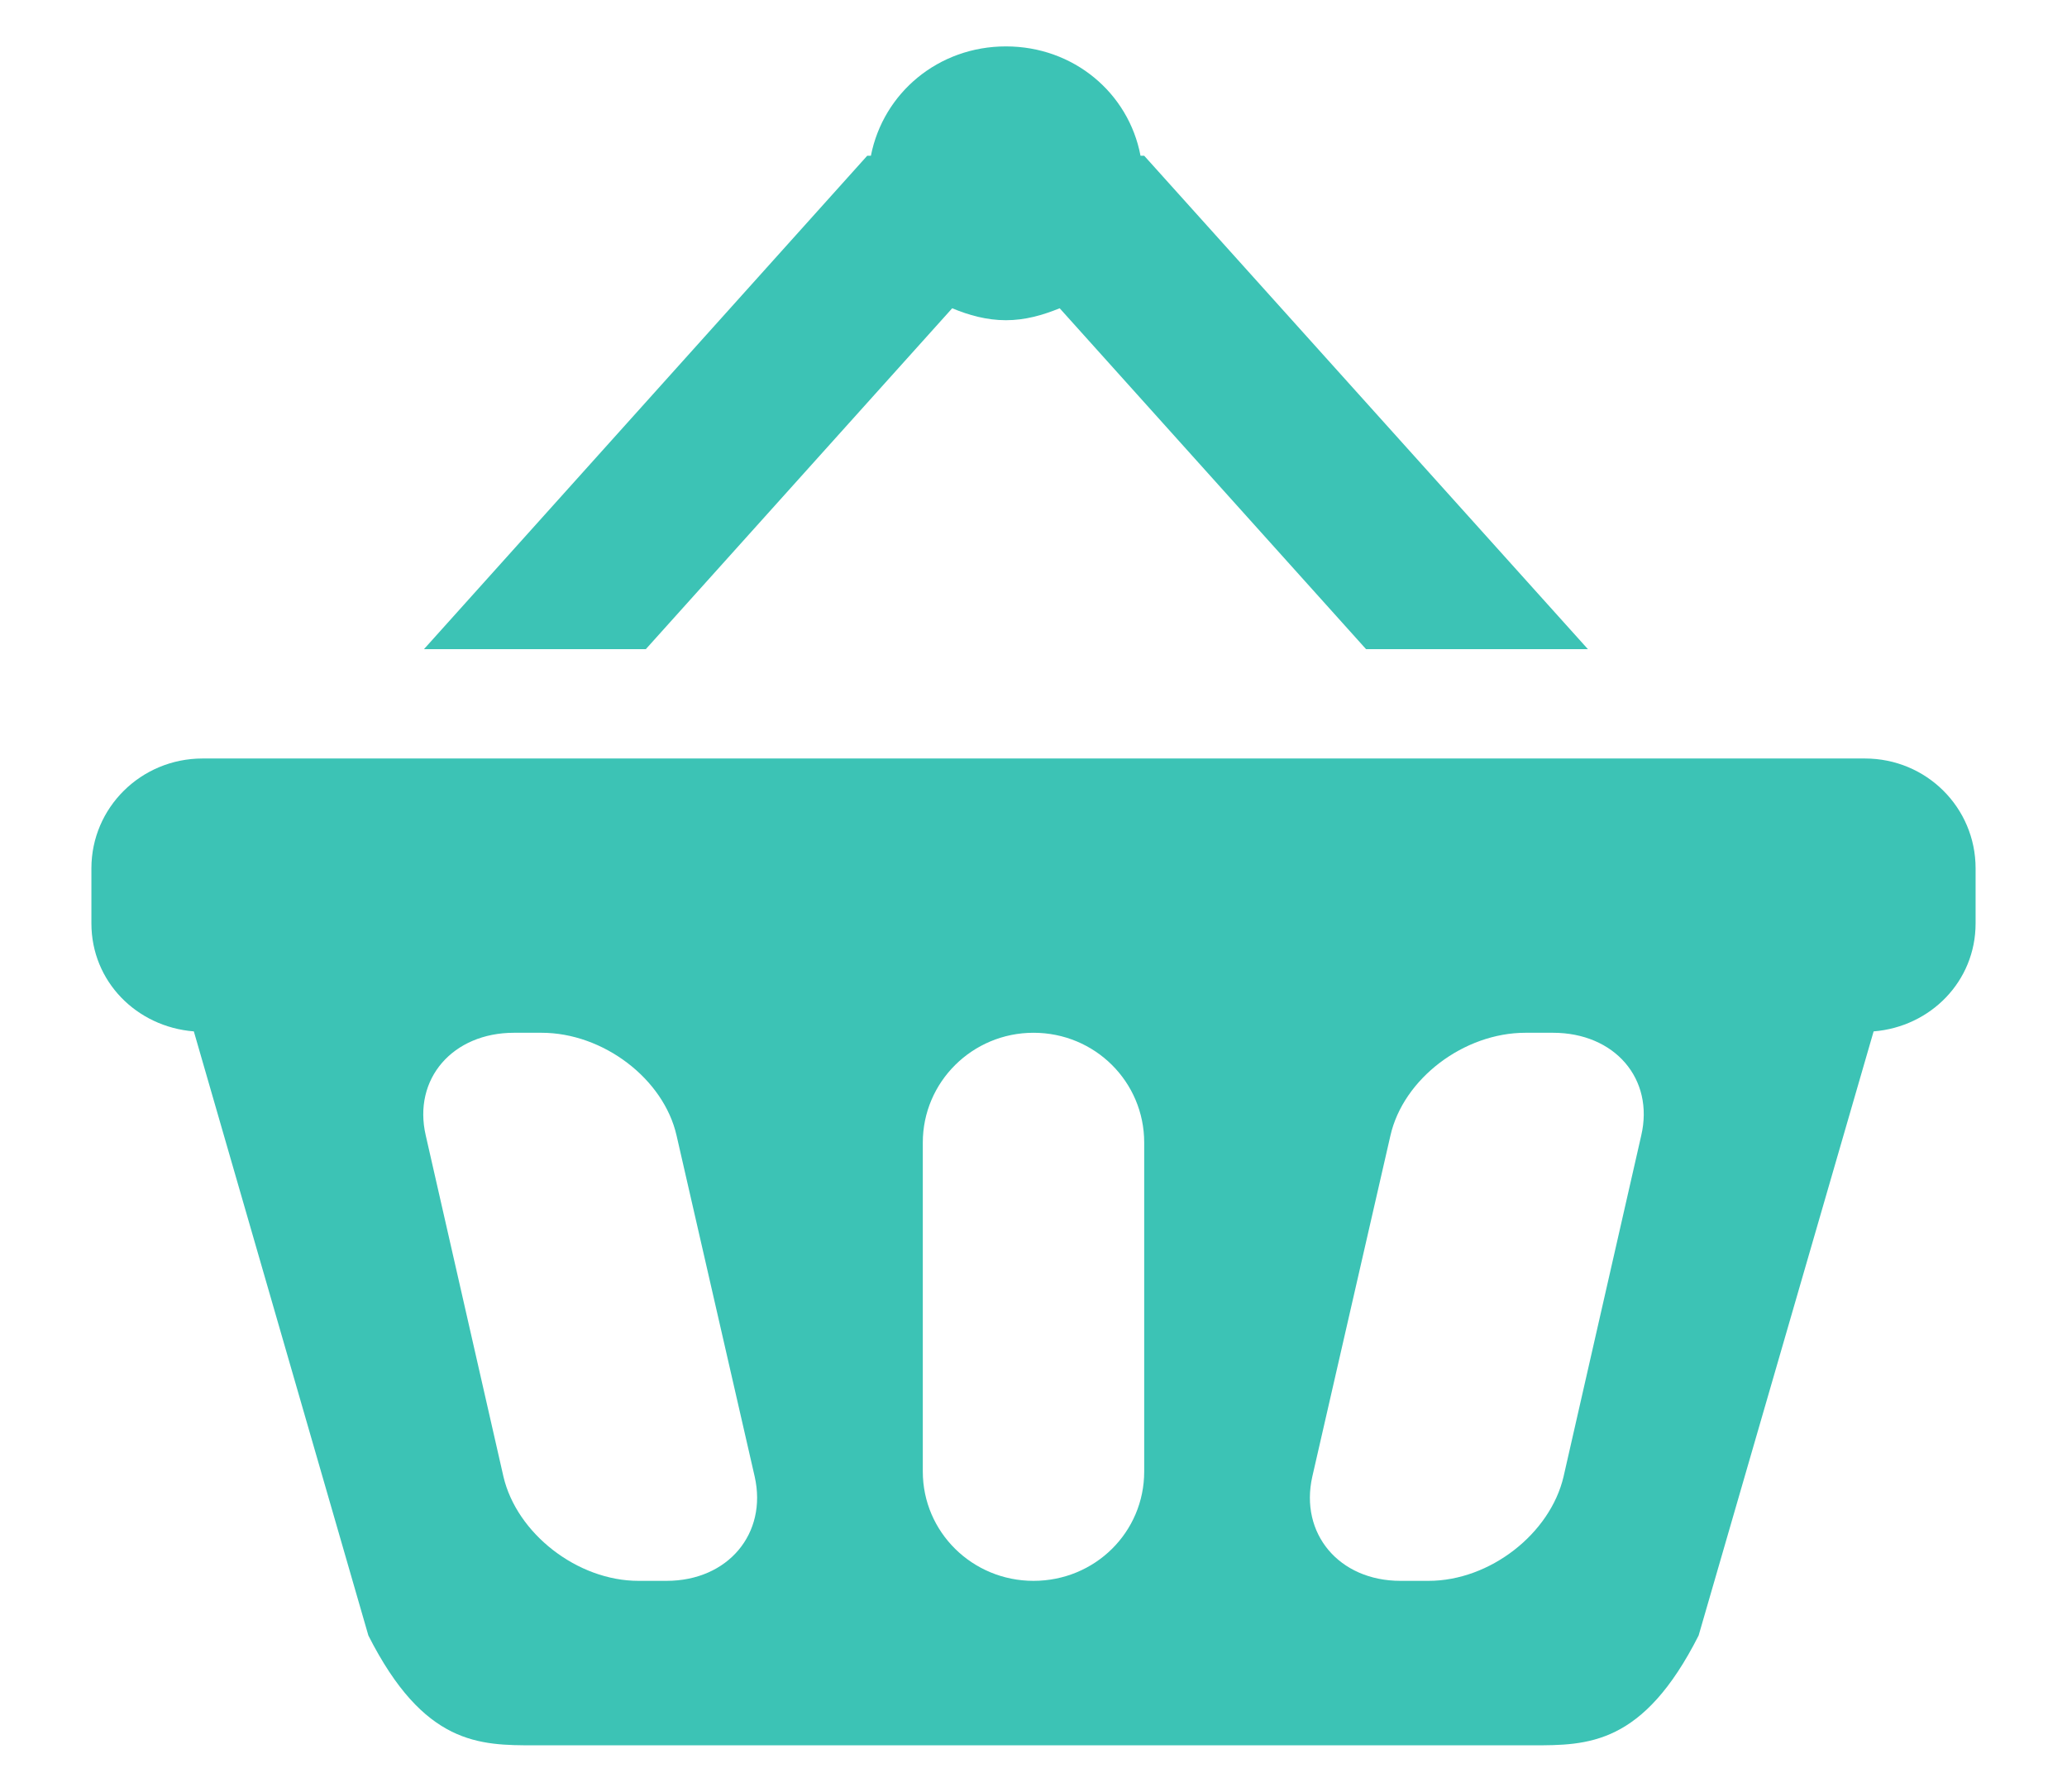 <svg xmlns="http://www.w3.org/2000/svg" viewBox="0 0 45 39" width="45" height="39">
	<style>
		tspan { white-space:pre }
		.shp0 { fill: #3cc3b5 } 
	</style>
	<g id="HDR">
		<g id="CART">
			<path id="Shape 2" class="shp0" d="M21.9 1.01C20.43 1.01 19.23 2.02 18.96 3.39L18.88 3.39L9.23 14.13L14.06 14.13L20.73 6.71C21.09 6.86 21.48 6.97 21.9 6.97C22.32 6.97 22.7 6.86 23.07 6.71L29.74 14.13L34.57 14.13L24.91 3.39L24.83 3.39C24.57 2.02 23.37 1.01 21.9 1.01L21.9 1.01ZM4.41 16.51C3.07 16.51 1.99 17.58 1.99 18.9L1.99 20.1C1.99 21.36 2.97 22.35 4.22 22.45L8.02 35.6C9.23 37.99 10.44 37.99 11.64 37.99L33.36 37.99C34.57 37.99 35.77 37.99 36.98 35.6L40.79 22.45C42.03 22.35 43.01 21.36 43.01 20.1L43.01 18.9C43.01 17.58 41.94 16.51 40.6 16.51L4.41 16.51L4.41 16.51ZM11.19 22.48L11.79 22.48C13.13 22.48 14.45 23.48 14.73 24.72L16.43 32.14C16.71 33.38 15.85 34.41 14.51 34.41L13.9 34.41C12.57 34.41 11.25 33.38 10.96 32.14L9.27 24.72C8.98 23.48 9.86 22.48 11.19 22.48L11.19 22.48ZM22.5 22.48C23.84 22.48 24.91 23.55 24.91 24.87L24.91 32.03C24.91 33.35 23.84 34.41 22.5 34.41C21.17 34.41 20.09 33.35 20.09 32.03L20.09 24.87C20.09 23.55 21.17 22.48 22.5 22.48L22.5 22.48ZM33.21 22.48L33.81 22.48C35.15 22.48 36.02 23.48 35.73 24.72L34.04 32.14C33.75 33.38 32.44 34.41 31.1 34.41L30.49 34.41C29.15 34.41 28.29 33.38 28.57 32.14L30.27 24.72C30.55 23.48 31.87 22.48 33.21 22.48L33.21 22.48Z" />
		</g>
	</g>
</svg>